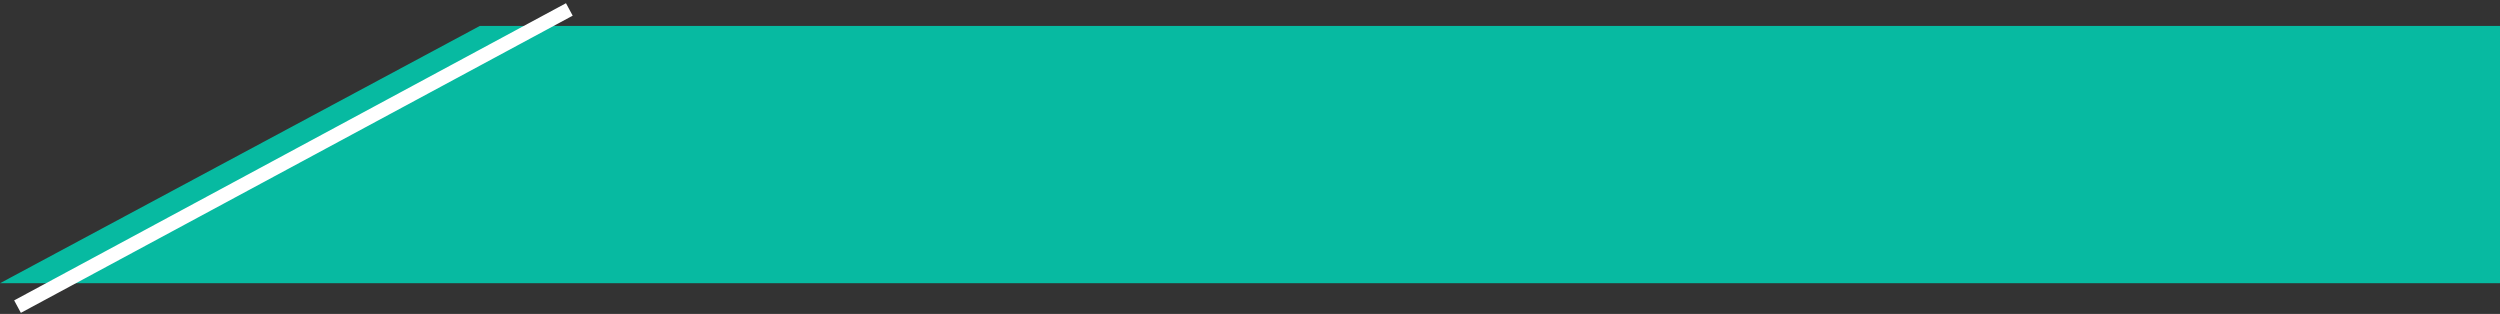 <svg xmlns="http://www.w3.org/2000/svg" viewBox="0 0 1059.22 133"><rect x="0" y="0" width="1059.22" height="133" fill="#333333" stroke="none"/><defs><style>.cls-1{fill:#07baa1;}.cls-2,.cls-3{fill:none;}.cls-3{stroke:#fff;stroke-miterlimit:10;stroke-width:6px;}</style></defs><g id="Layer_2" data-name="Layer 2"><g id="Layer_1-2" data-name="Layer 1"><path class="cls-1" d="M0,120H1059.22V11H203.27Z"/><line class="cls-2" x1="326.22" x2="79.22" y2="133"/><line class="cls-3" x1="241.22" y1="4" x2="7.42" y2="129.91"/></g></g></svg>